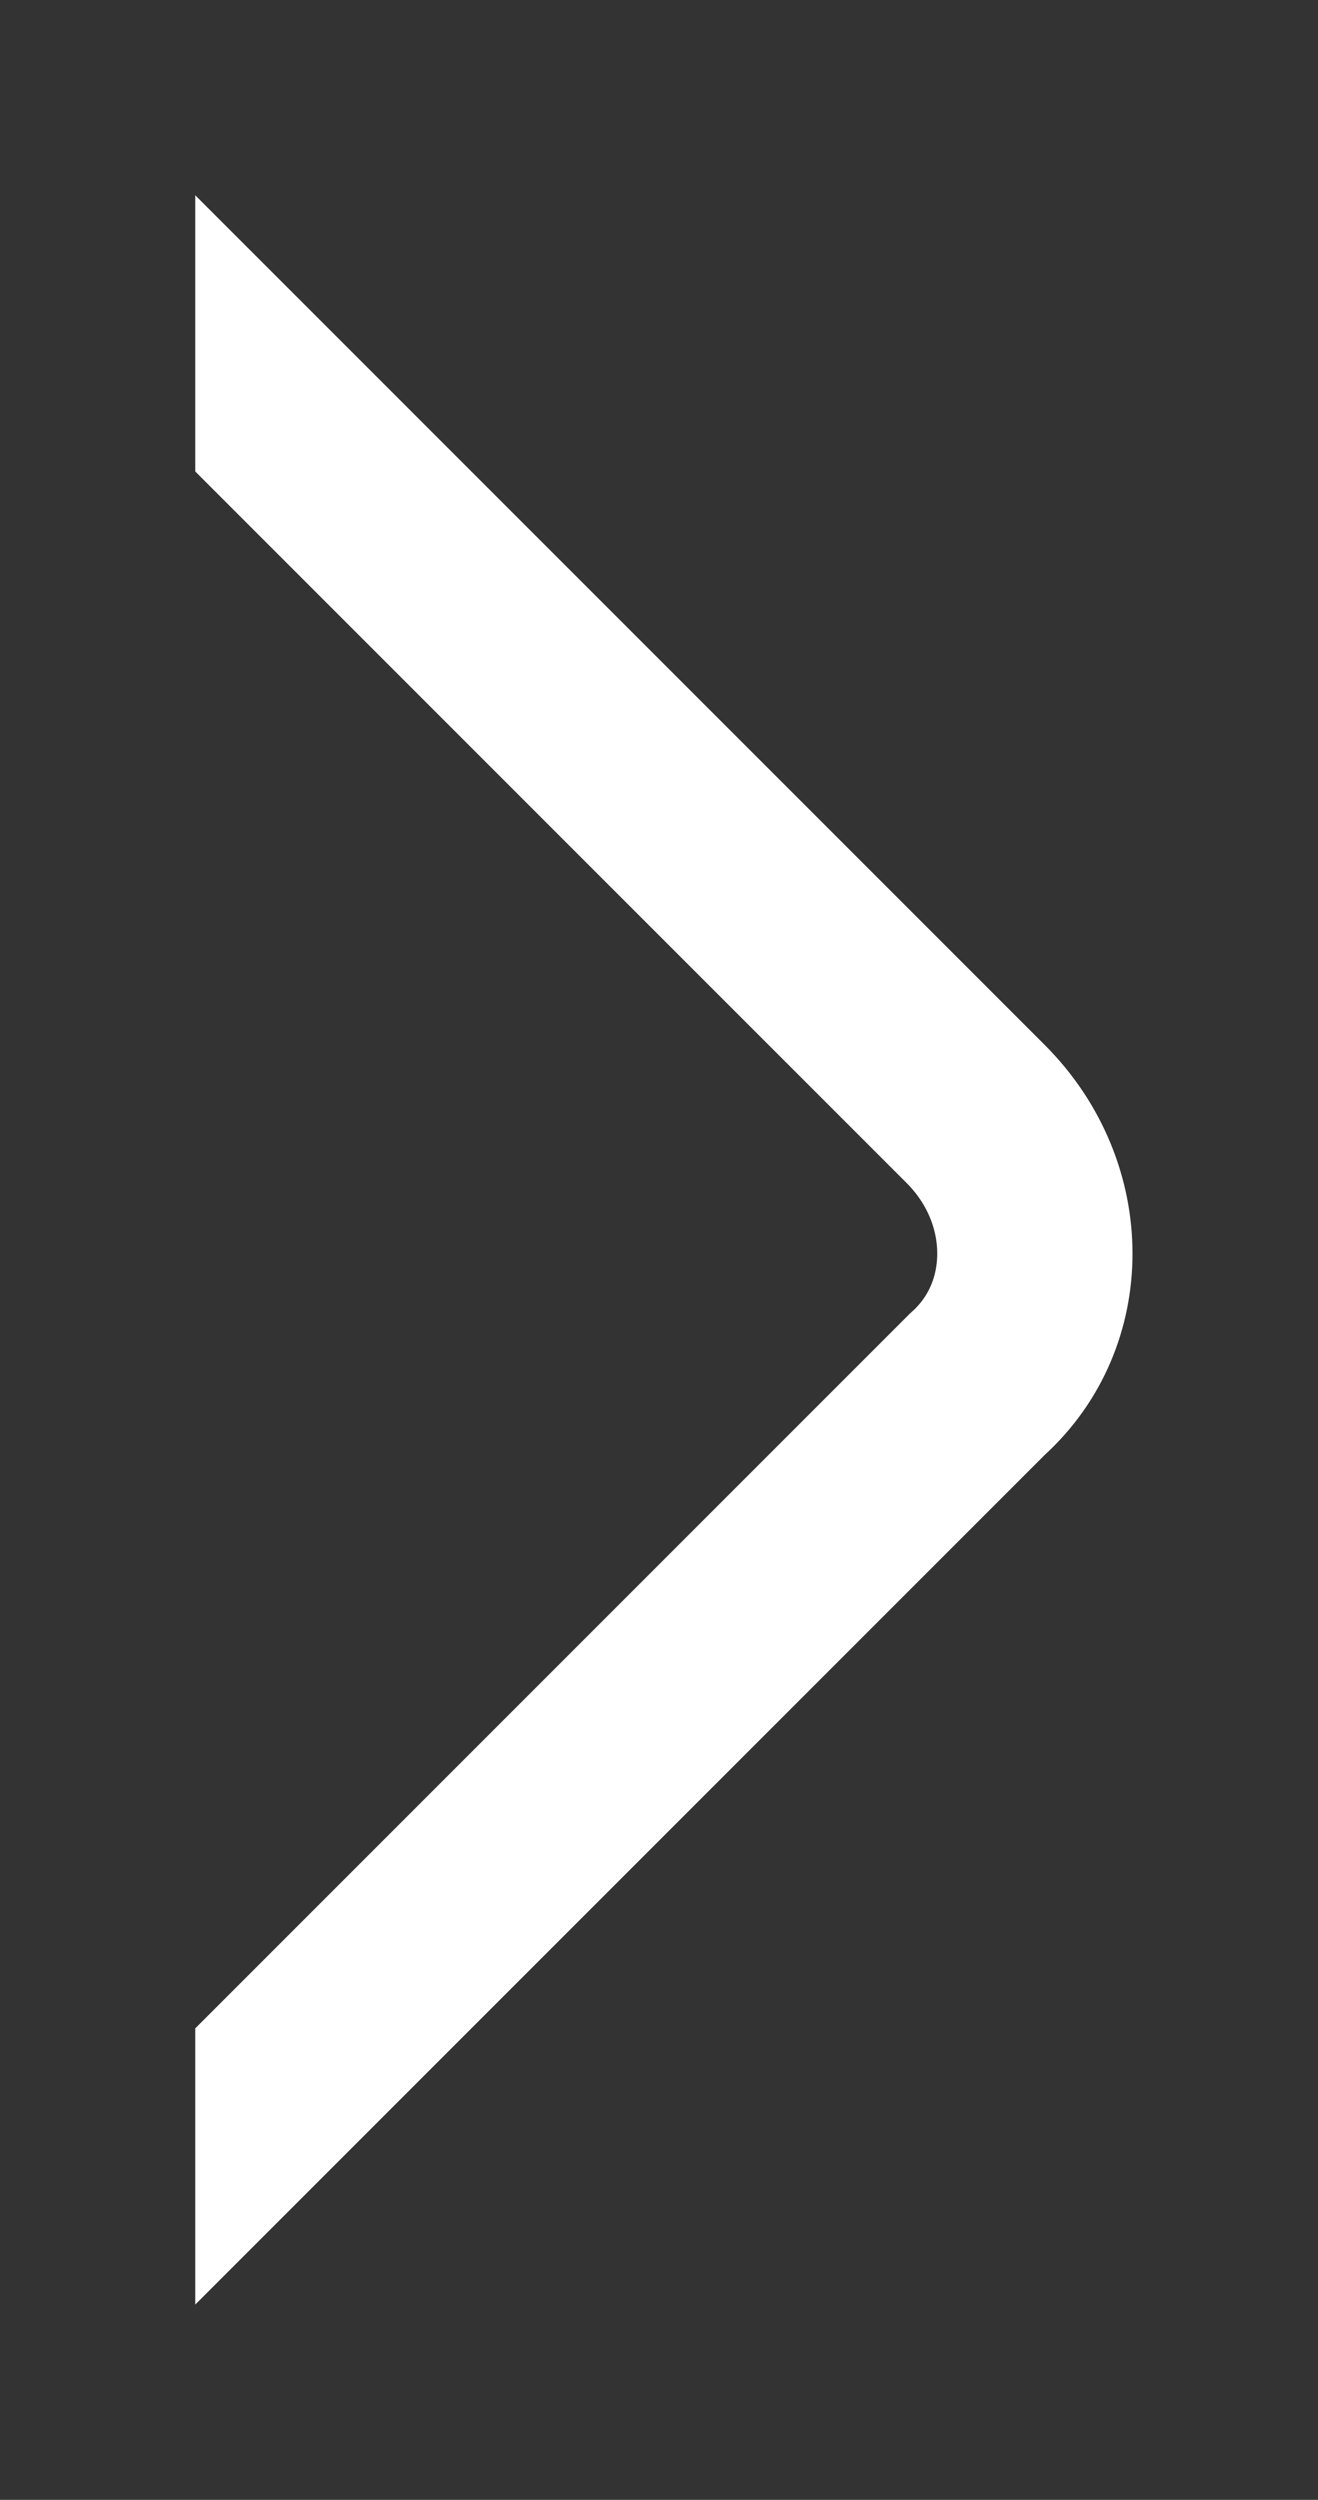 <svg version="1.1" id="Layer_1" xmlns="http://www.w3.org/2000/svg" xmlns:xlink="http://www.w3.org/1999/xlink" x="0" y="0" viewBox="0 0 13.5 25.6" xml:space="preserve"><rect x="0" y="0" width="13.5" height="25.6" fill="#333333" stroke="none"/><style type="text/css">.st0{clip-path:url(#SVGID_2_)}.st1{clip-path:url(#SVGID_4_)}.st2{fill:none;stroke:#fff;stroke-width:4;stroke-linecap:round;stroke-miterlimit:10}</style><title>Asset 2</title><g id="Layer_2"><defs><path id="SVGID_1_" d="M2 2l8.7 8.7c1.2 1.2 1.2 3.1 0 4.2L2 23.6"/></defs><clipPath id="SVGID_2_"><use xlink:href="#SVGID_1_" overflow="visible"/></clipPath><g id="Layer_1-2" class="st0"><defs><path id="SVGID_3_" d="M-1226.2-4729.4h1366v7055h-1366z"/></defs><clipPath id="SVGID_4_"><use xlink:href="#SVGID_3_" overflow="visible"/></clipPath><path class="st1 st2" d="M2 2l8.7 8.7c1.2 1.2 1.2 3.1 0 4.2L2 23.6"/></g></g></svg>